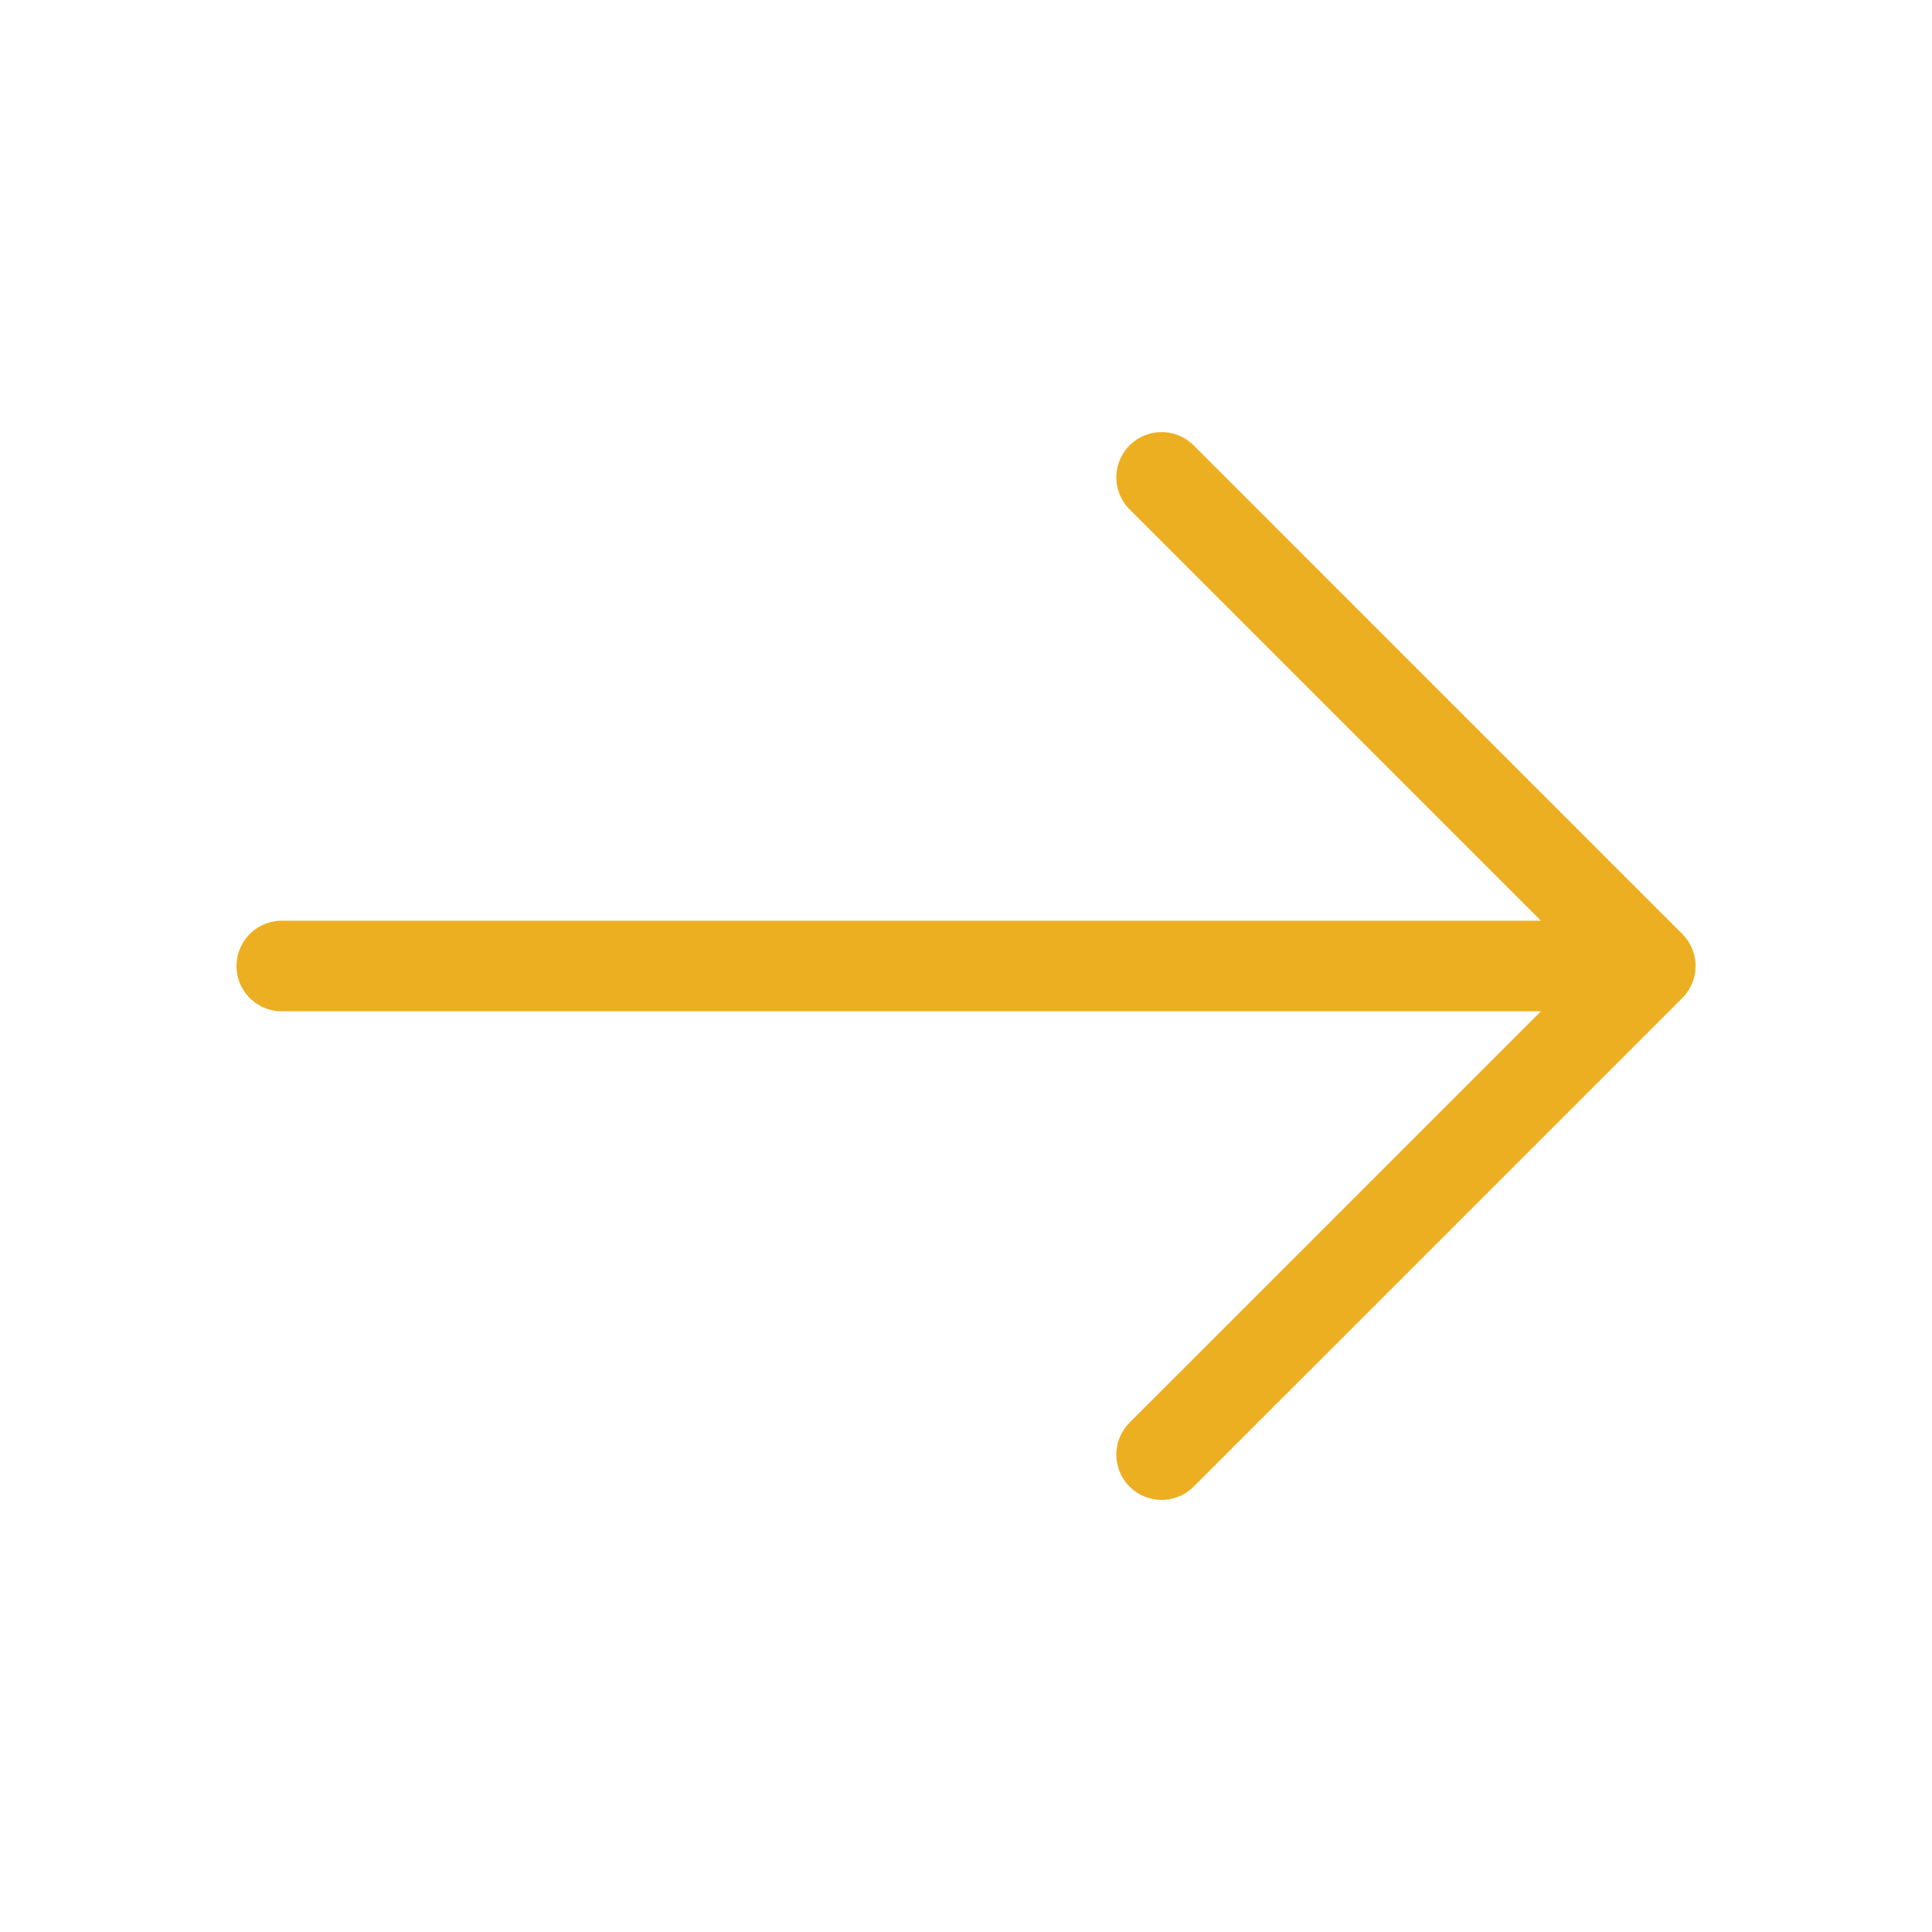 <svg width="32" height="32" viewBox="0 0 32 32" fill="none" xmlns="http://www.w3.org/2000/svg">
<path d="M19.24 7.907L27.334 16L19.24 24.093" stroke="#ECAF21" stroke-width="1.5" stroke-miterlimit="10" stroke-linecap="round" stroke-linejoin="round"/>
<path d="M4.667 16H27.107" stroke="#ECAF21" stroke-width="1.5" stroke-miterlimit="10" stroke-linecap="round" stroke-linejoin="round"/>
</svg>

